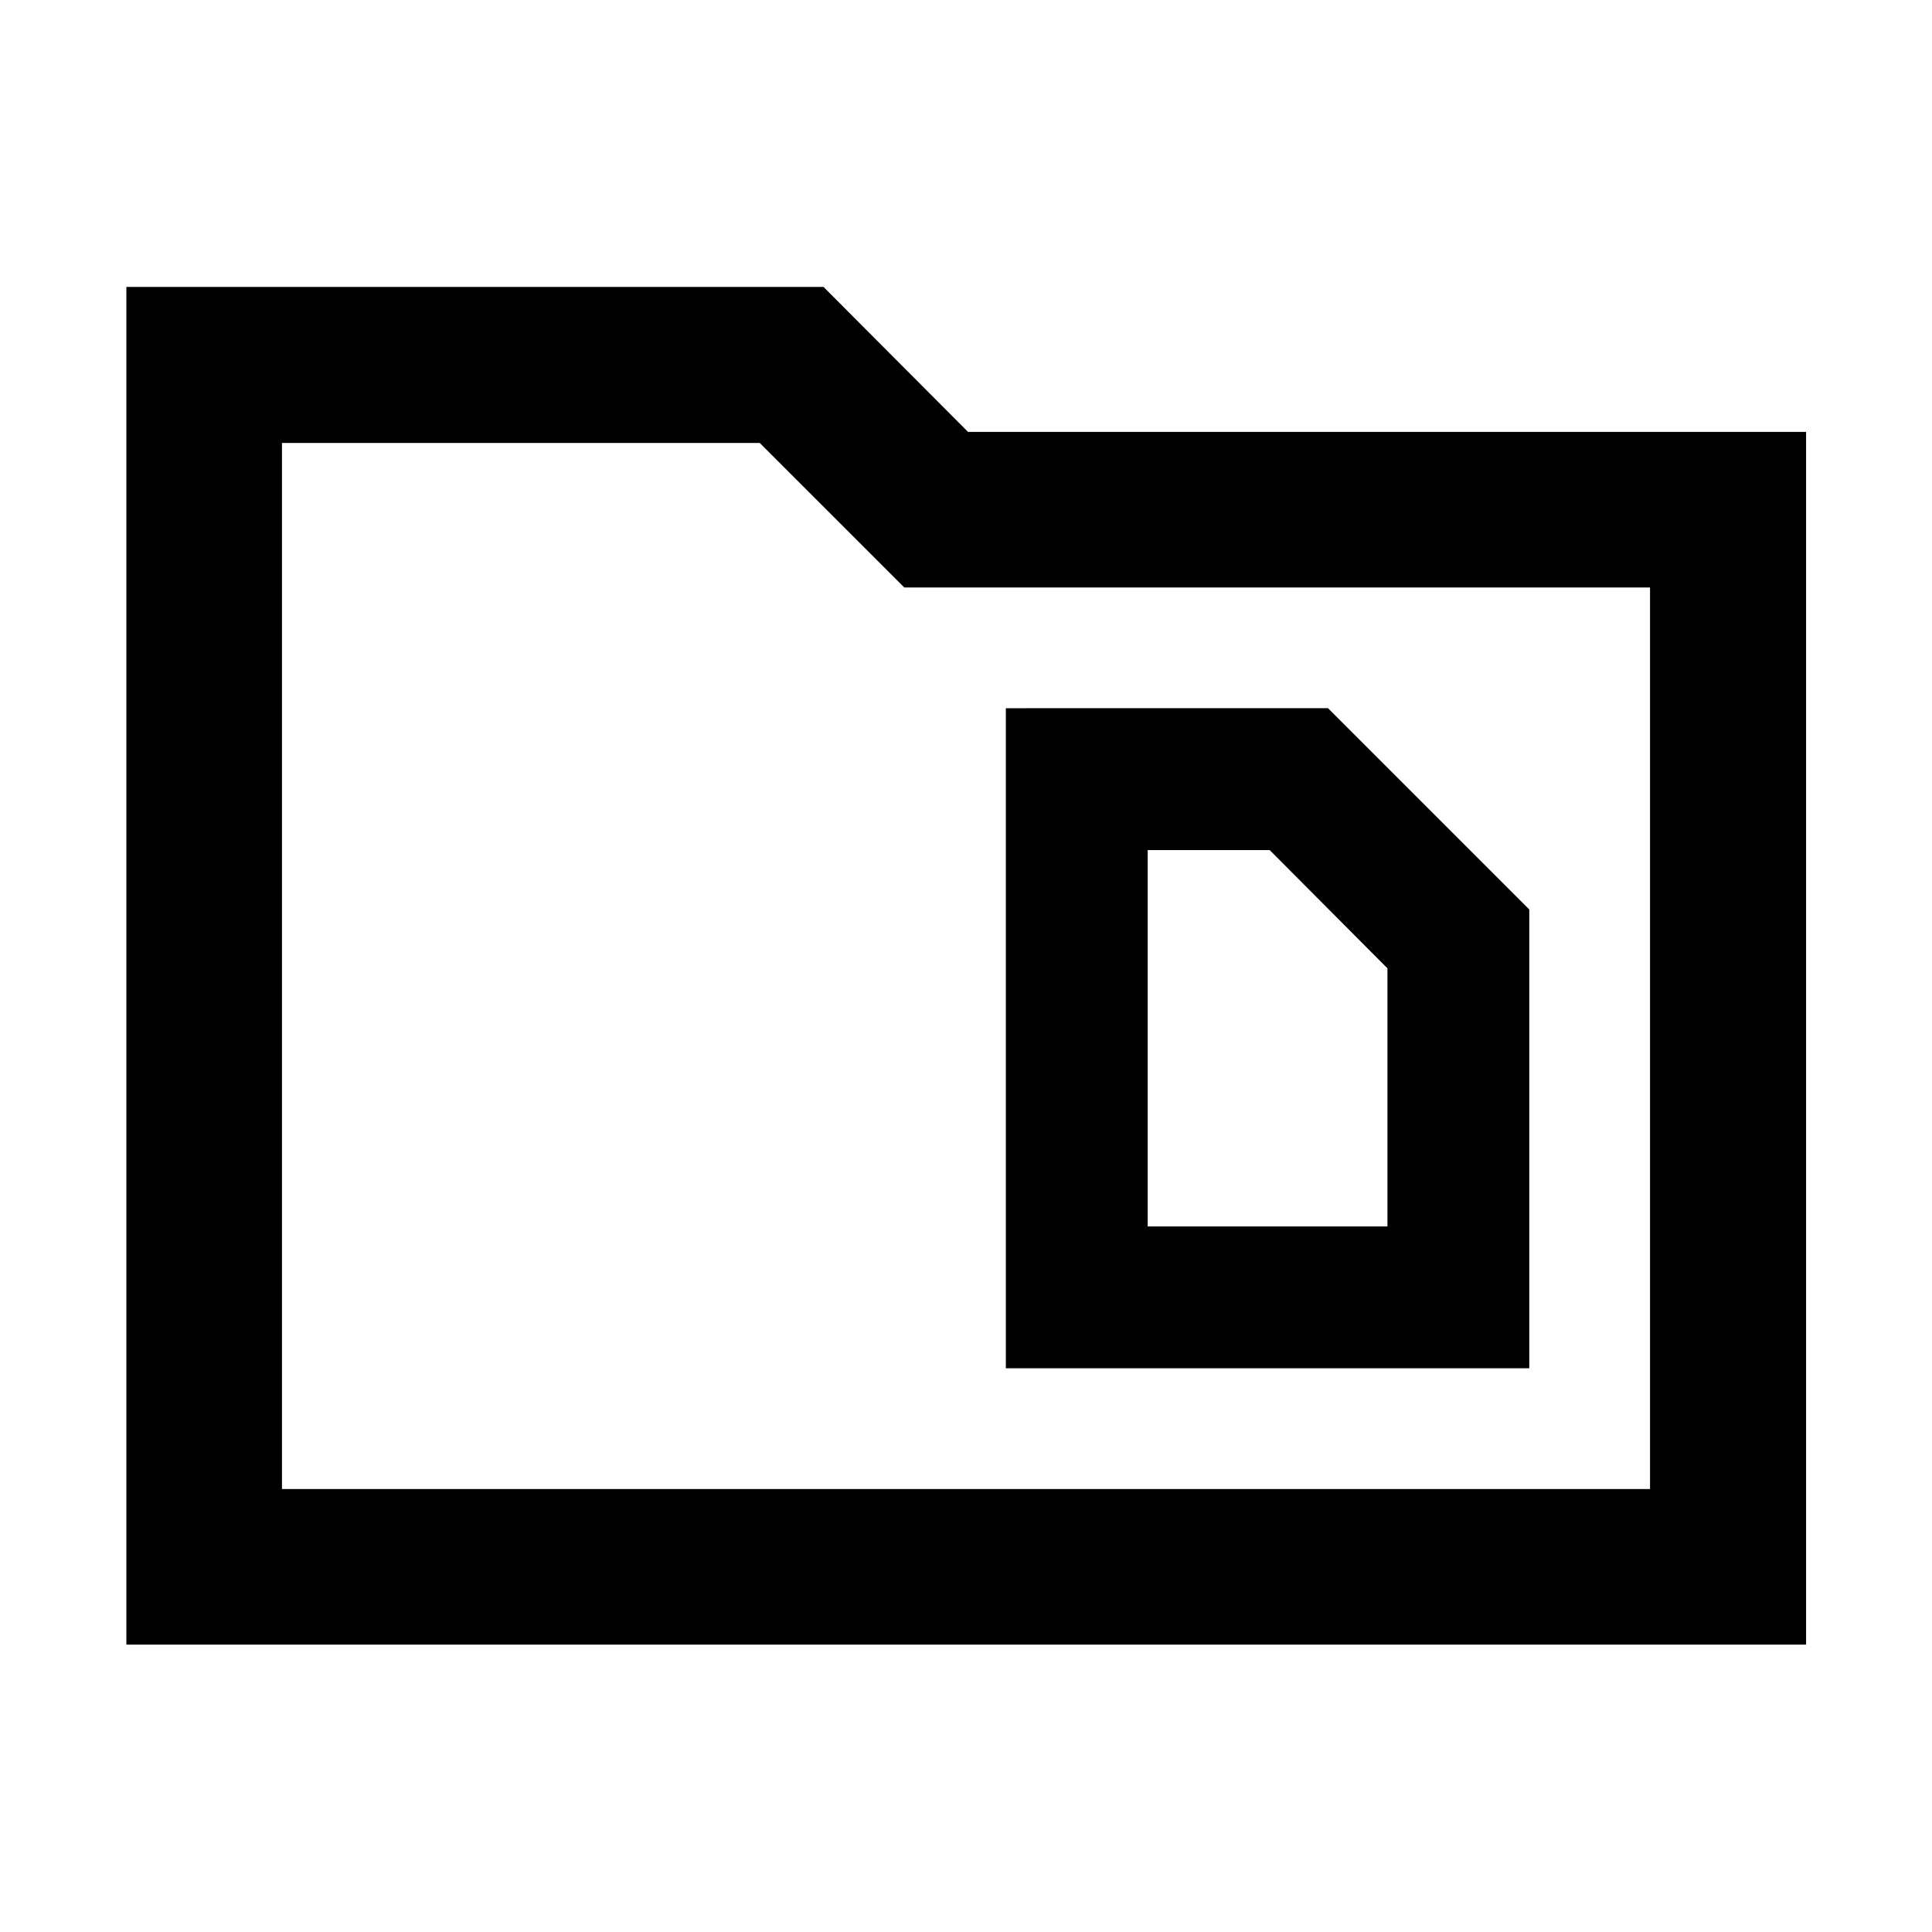 <svg xmlns="http://www.w3.org/2000/svg" height="48" viewBox="0 -960 960 960" width="48"><path d="M62.8-142.8v-674.63h346.4l71.8 72.04h416.43v602.59H62.8Zm77.31-77.31h679.78v-447.98H449.33l-71.81-71.8H140.11v519.78Zm0 0v-519.78 519.78Zm430.17-130.48v-187.02h60.61l58.52 58.76v128.26H570.28Zm-70.48 70.48h260.09v-227.98l-100-100H499.8v327.98Z"/></svg>